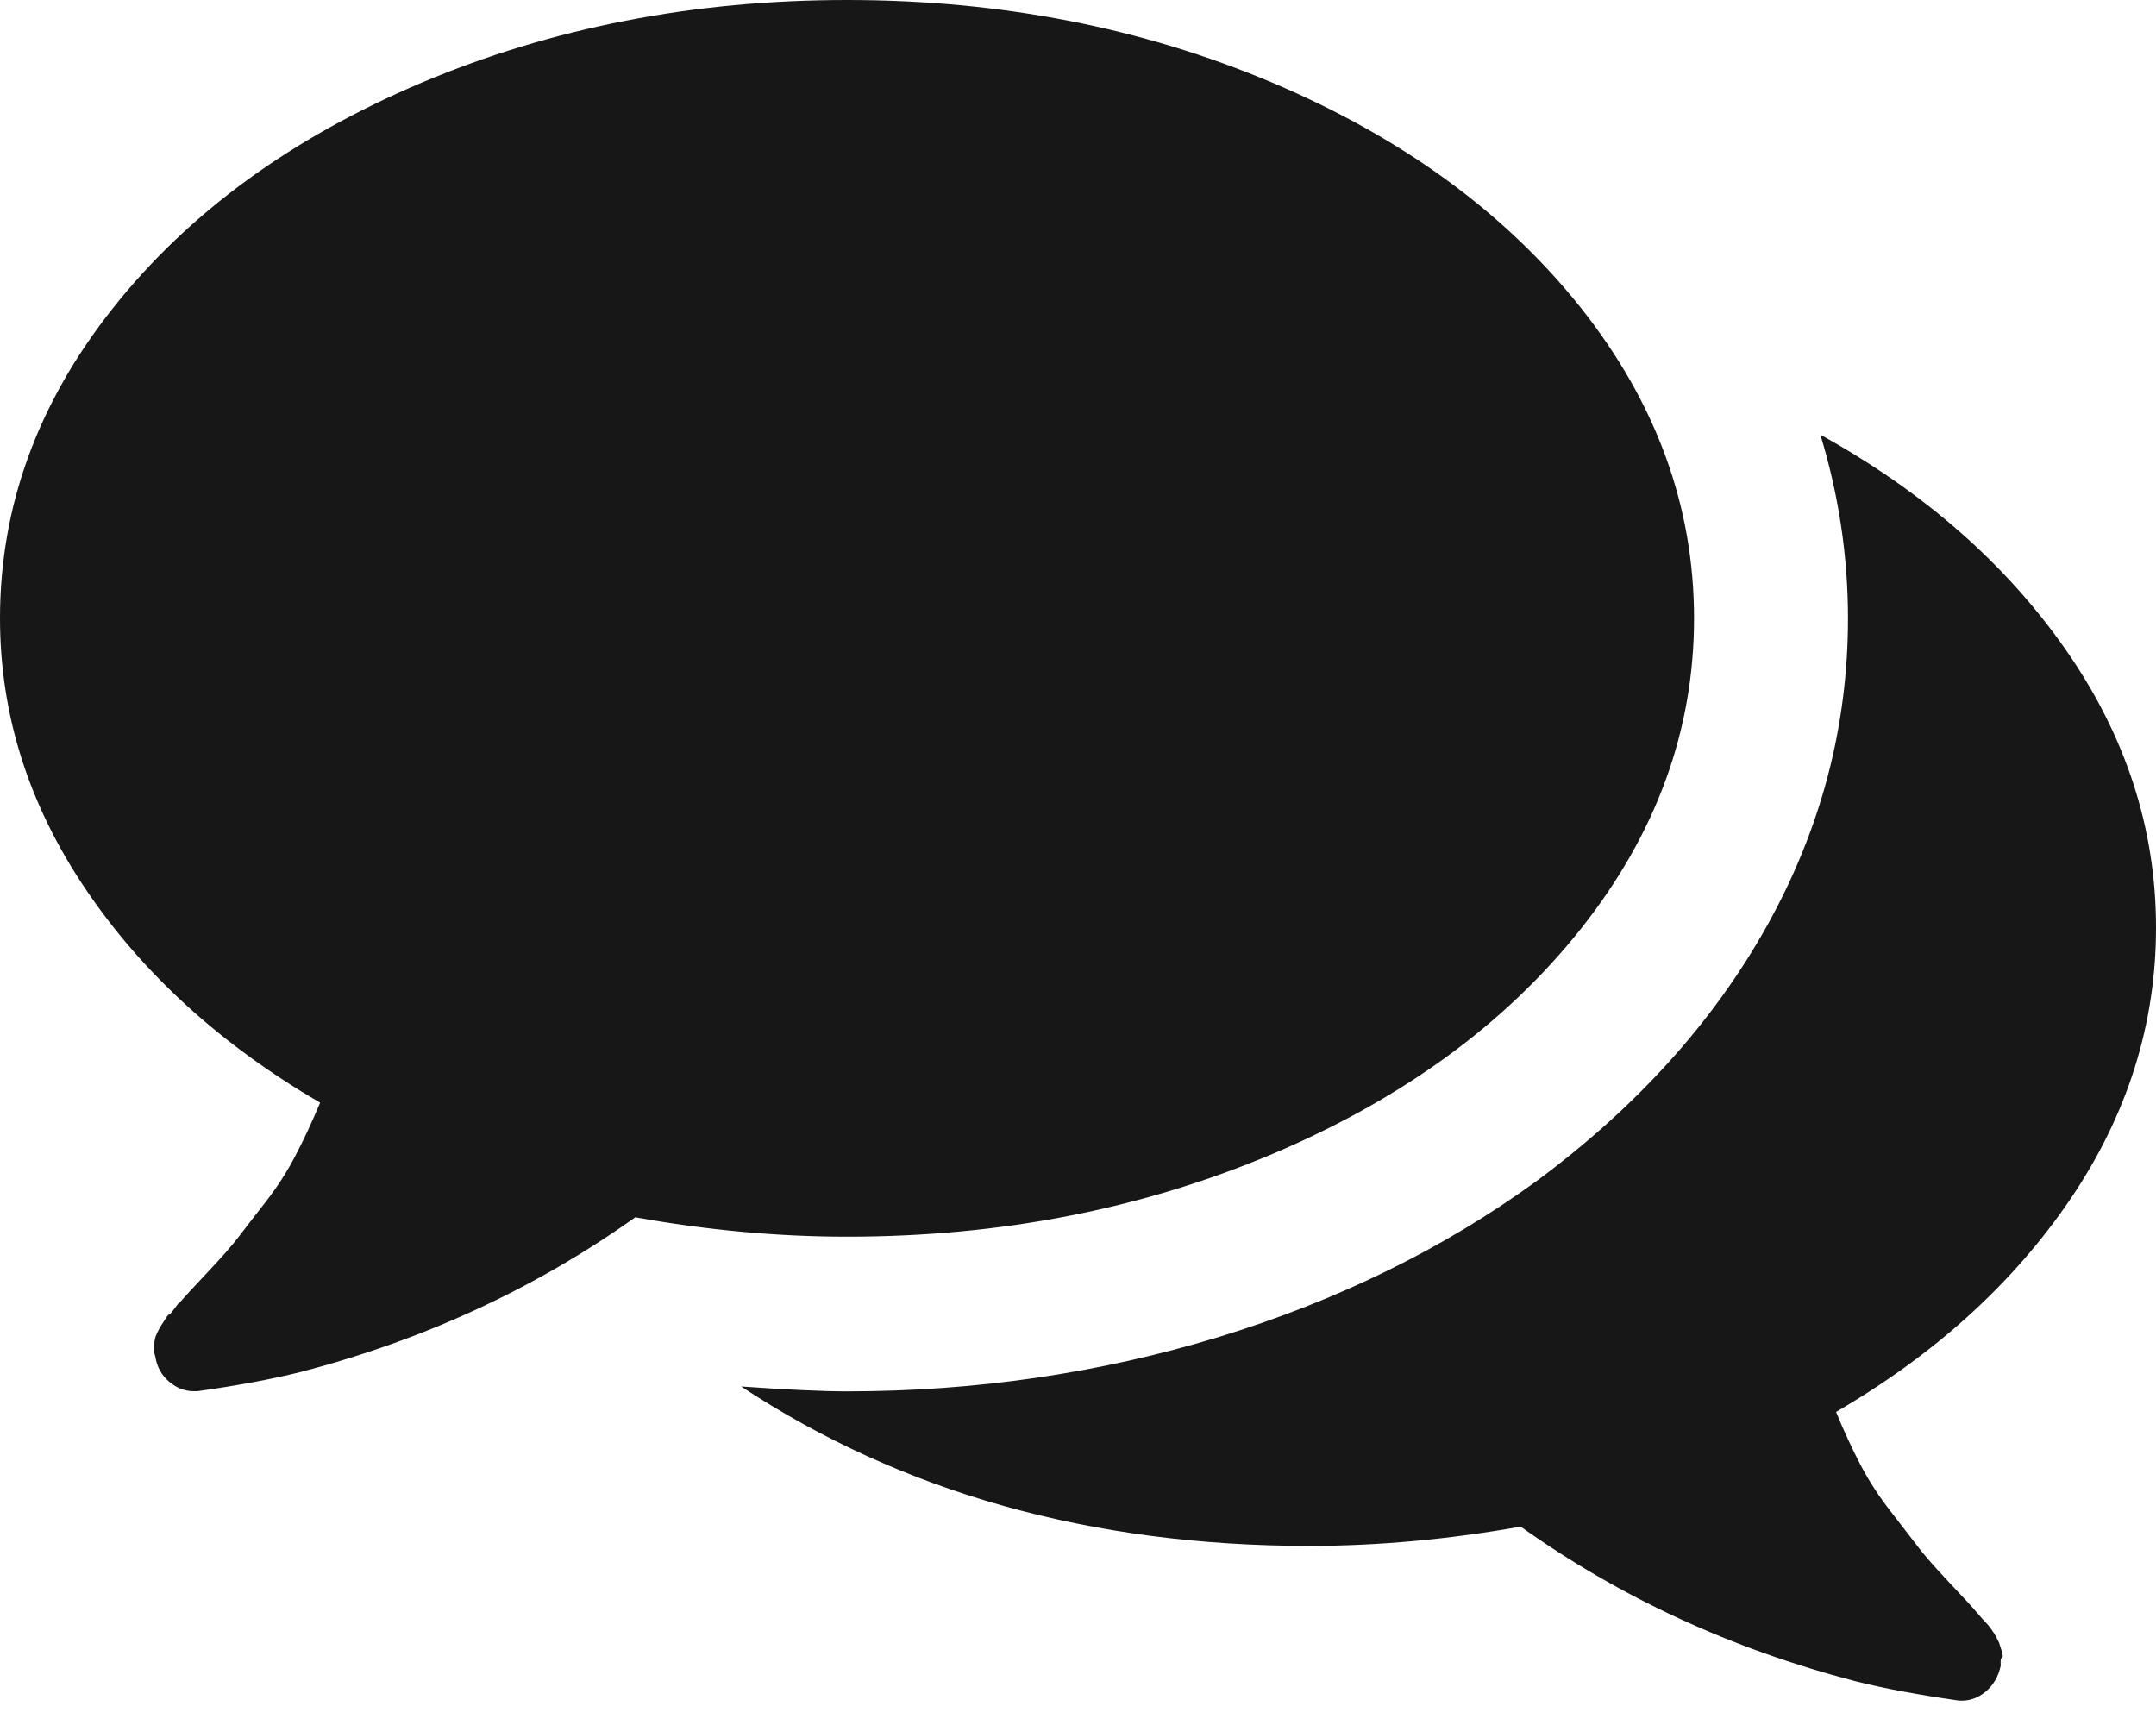 <svg width="15" height="12" viewBox="0 0 15 12" fill="none" xmlns="http://www.w3.org/2000/svg">
<path fill-rule="evenodd" clip-rule="evenodd" d="M10.999 6.461C10.474 7.122 9.759 7.644 8.852 8.028C7.945 8.411 6.959 8.603 5.893 8.603C5.413 8.603 4.922 8.558 4.42 8.468C3.728 8.961 2.952 9.32 2.093 9.544C1.892 9.594 1.652 9.639 1.373 9.678H1.348C1.286 9.678 1.229 9.656 1.176 9.611C1.123 9.566 1.091 9.507 1.08 9.434C1.074 9.418 1.071 9.399 1.071 9.38C1.071 9.36 1.073 9.342 1.076 9.325C1.078 9.308 1.084 9.292 1.092 9.275L1.113 9.233L1.143 9.187C1.162 9.156 1.173 9.142 1.176 9.145C1.179 9.148 1.191 9.134 1.214 9.103C1.236 9.072 1.247 9.059 1.247 9.065C1.275 9.032 1.339 8.962 1.44 8.855C1.54 8.749 1.613 8.666 1.658 8.607C1.702 8.549 1.765 8.468 1.846 8.364C1.927 8.26 1.997 8.152 2.055 8.04C2.114 7.928 2.171 7.805 2.227 7.671C1.535 7.267 0.991 6.772 0.595 6.184C0.198 5.596 0 4.968 0 4.302C0 3.523 0.262 2.803 0.787 2.142C1.311 1.481 2.027 0.959 2.934 0.575C3.841 0.192 4.827 0 5.893 0C6.959 0 7.945 0.192 8.852 0.575C9.759 0.959 10.474 1.482 10.999 2.142C11.523 2.803 11.786 3.523 11.786 4.302C11.786 5.08 11.523 5.8 10.999 6.461ZM15 6.453C15 7.125 14.802 7.753 14.406 8.339C14.009 8.924 13.466 9.419 12.774 9.822C12.829 9.957 12.887 10.08 12.945 10.192C13.004 10.304 13.074 10.412 13.155 10.515C13.235 10.619 13.298 10.7 13.343 10.759C13.387 10.818 13.46 10.9 13.56 11.007C13.661 11.113 13.725 11.183 13.753 11.217C13.758 11.222 13.77 11.235 13.786 11.255C13.803 11.274 13.816 11.288 13.824 11.296C13.832 11.305 13.844 11.319 13.857 11.338C13.871 11.358 13.881 11.373 13.887 11.385L13.908 11.427L13.924 11.477C13.935 11.511 13.937 11.529 13.928 11.531C13.92 11.534 13.917 11.553 13.92 11.586C13.903 11.665 13.867 11.726 13.811 11.771C13.755 11.816 13.694 11.835 13.627 11.83C13.348 11.79 13.108 11.746 12.907 11.695C12.048 11.471 11.272 11.113 10.58 10.62C10.078 10.709 9.587 10.754 9.107 10.754C7.595 10.754 6.278 10.384 5.156 9.645C5.48 9.668 5.725 9.679 5.893 9.679C6.791 9.679 7.653 9.552 8.479 9.301C9.305 9.048 10.042 8.687 10.689 8.217C11.386 7.701 11.922 7.108 12.296 6.436C12.67 5.763 12.857 5.052 12.857 4.302C12.857 3.87 12.793 3.444 12.665 3.024C13.384 3.422 13.954 3.921 14.372 4.52C14.79 5.119 15 5.764 15 6.453Z" fill="#171717"/>
</svg>
